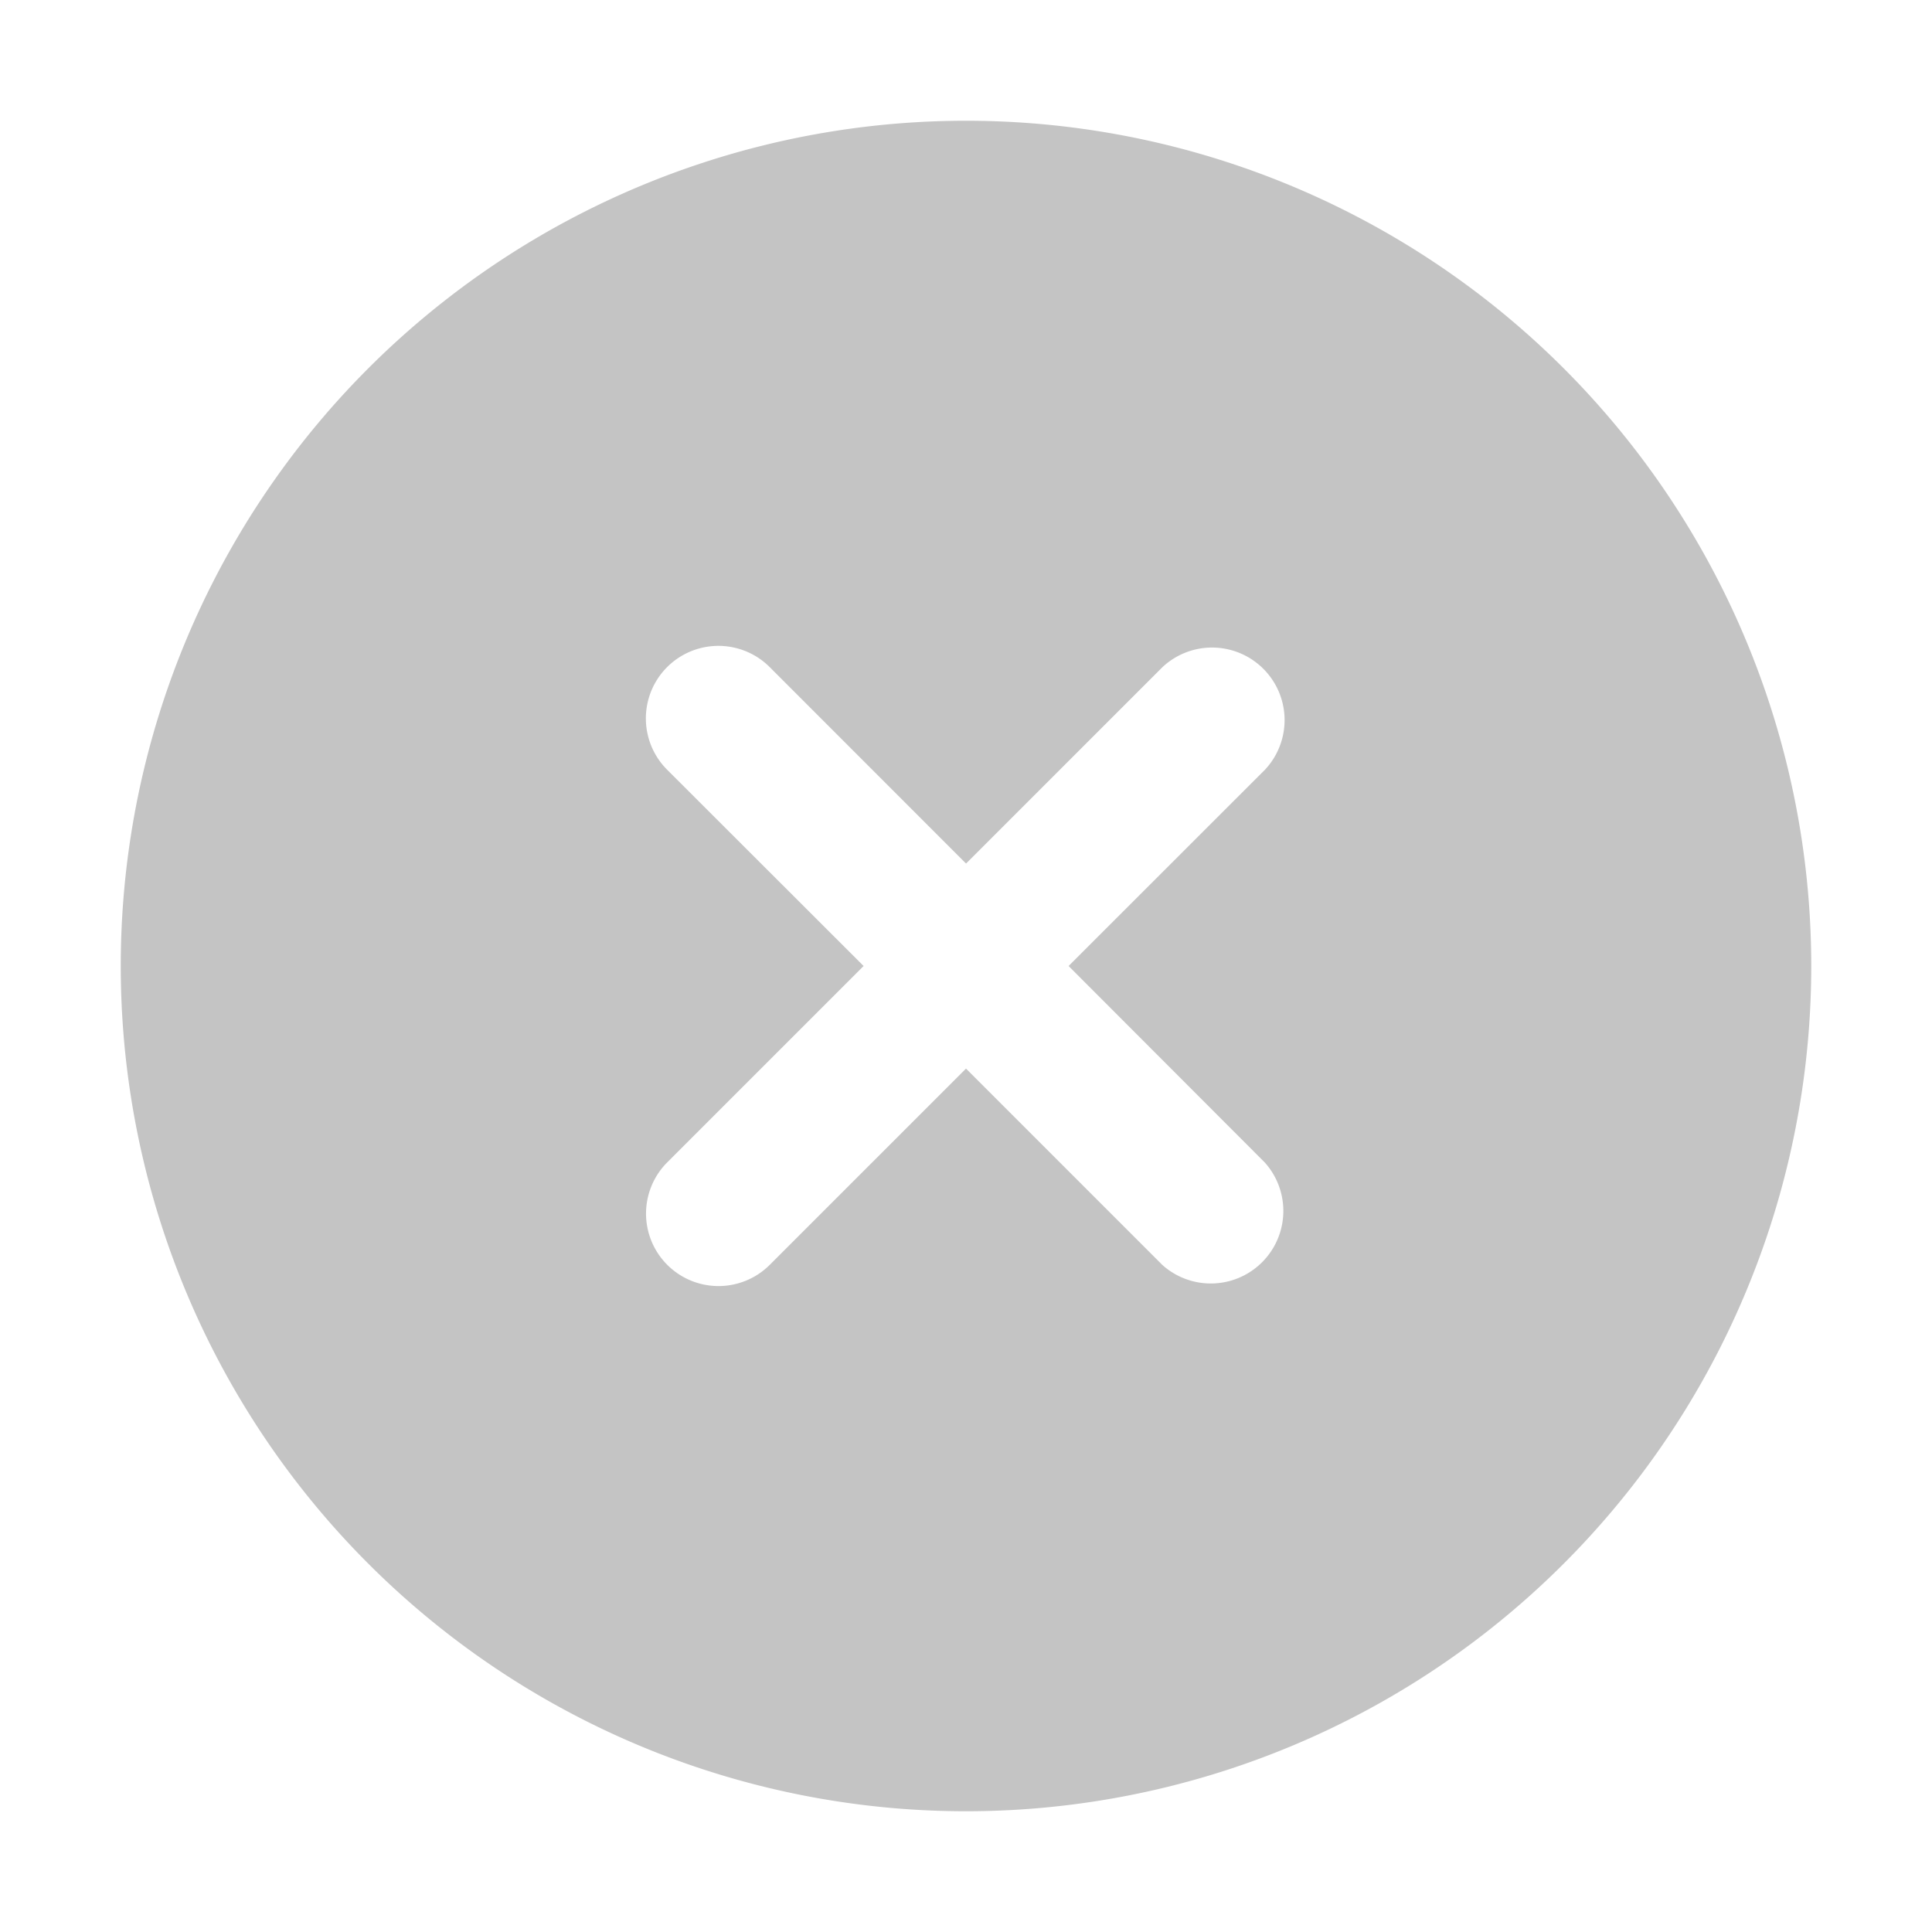 <svg width="20" height="20" fill="none" xmlns="http://www.w3.org/2000/svg"><path d="M10 1.25a8.75 8.75 0 1 1 0 17.5 8.75 8.75 0 0 1 0-17.5Zm0 7.689L7.968 6.906a.75.75 0 1 0-1.062 1.062L8.94 10l-2.033 2.033a.75.75 0 0 0 1.062 1.06L10 11.062l2.033 2.033a.751.751 0 0 0 1.06-1.061L11.062 10l2.033-2.032a.751.751 0 0 0-1.061-1.062L10 8.94Z" fill="#C4C4C4"/></svg>